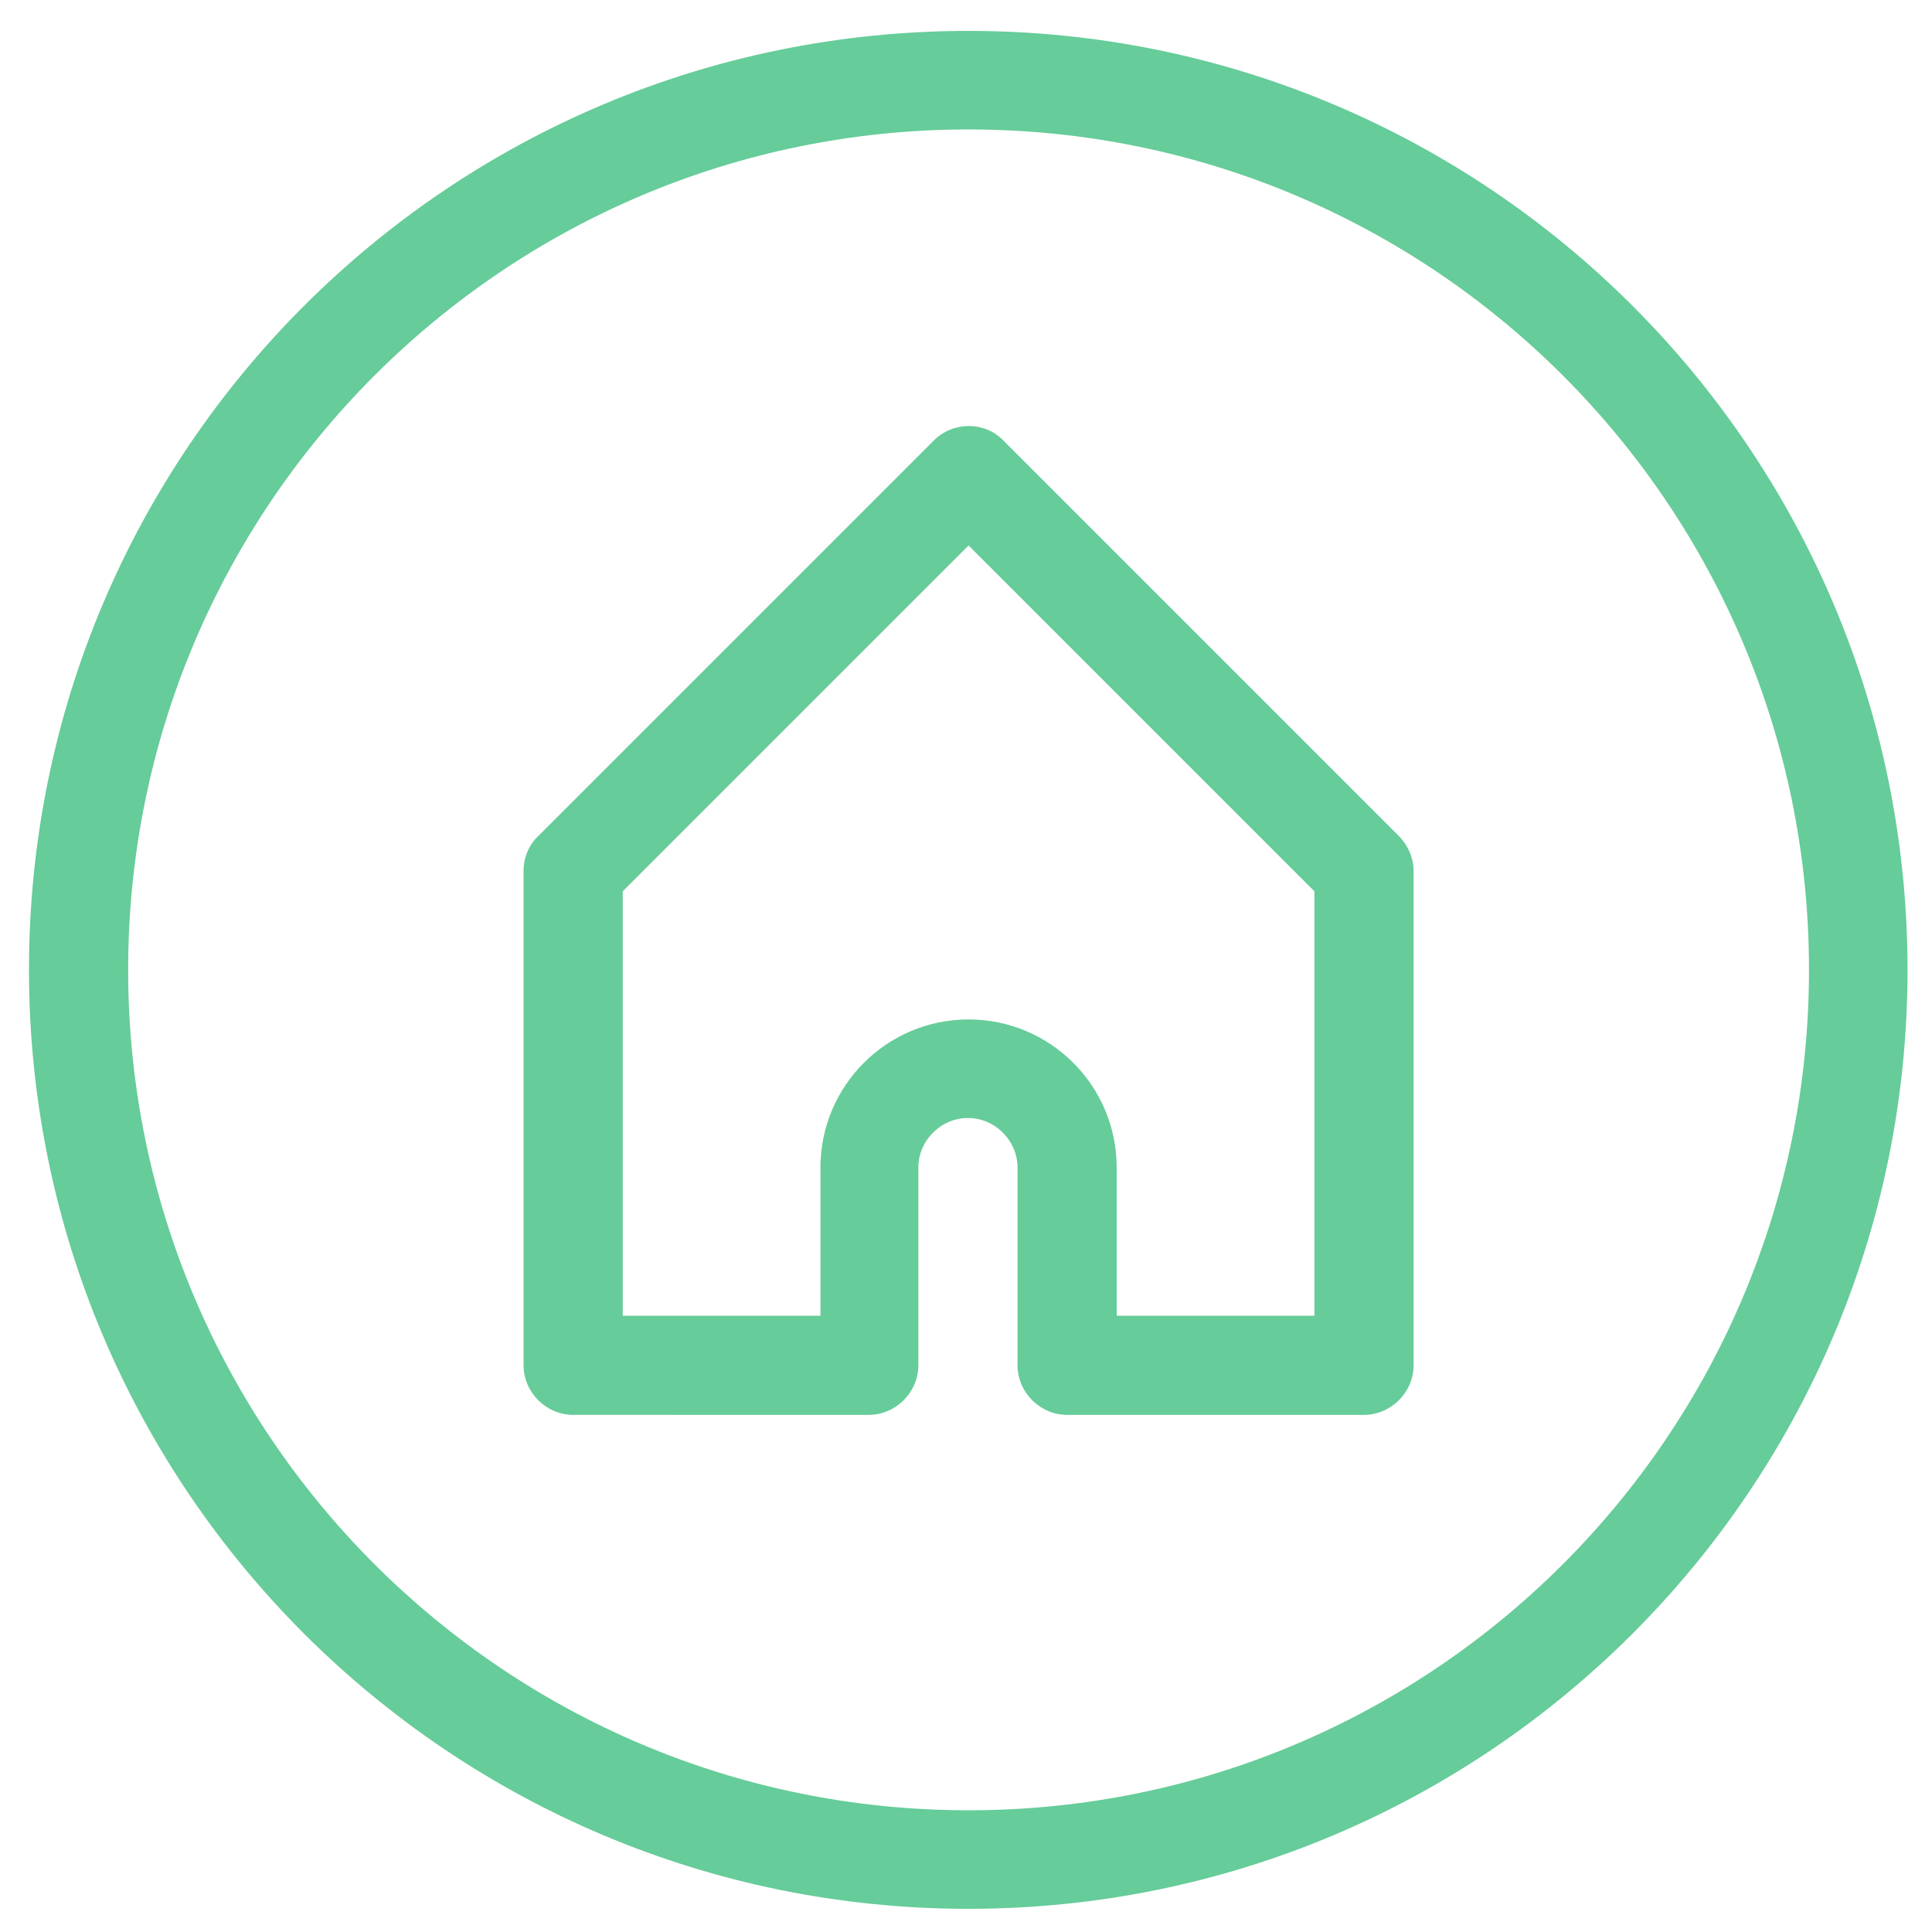 <?xml version="1.0" encoding="utf-8"?>
<!-- Generator: Adobe Illustrator 23.0.3, SVG Export Plug-In . SVG Version: 6.00 Build 0)  -->
<svg version="1.1" id="Layer_1" xmlns="http://www.w3.org/2000/svg" xmlns:xlink="http://www.w3.org/1999/xlink" x="0px" y="0px"
	 viewBox="0 0 300 300" style="enable-background:new 0 0 300 300;" xml:space="preserve">
<style type="text/css">
	.st0{fill:#66CC99;}
</style>
<title>icon/circle-home</title>
<desc>Created with Sketch.</desc>
<g>
	<path class="st0" d="M145,68.4c3-3,7.9-3,10.8,0l61.4,61.4c1.4,1.4,2.3,3.4,2.3,5.4V212c0,4.2-3.5,7.7-7.7,7.7h-46.1
		c-4.2,0-7.7-3.5-7.7-7.7v-30.7c0-4.2-3.5-7.7-7.7-7.7c-4.2,0-7.7,3.5-7.7,7.7V212c0,4.2-3.5,7.7-7.7,7.7H89c-4.2,0-7.7-3.5-7.7-7.7
		v-76.8c0-2,0.8-4,2.3-5.4L145,68.4z M96.7,138.4v65.9h30.7v-23c0-12.7,10.3-23,23-23c12.7,0,23,10.3,23,23v23h30.7v-65.9
		l-53.7-53.7L96.7,138.4z M280.9,150.6c0-72.1-58.4-130.5-130.5-130.5S19.9,78.6,19.9,150.6s58.4,130.5,130.5,130.5
		S280.9,222.7,280.9,150.6z M296.2,150.6c0,80.5-65.3,145.8-145.8,145.8S4.5,231.2,4.5,150.6S69.8,4.8,150.4,4.8
		S296.2,70.1,296.2,150.6z"/>
</g>
</svg>
